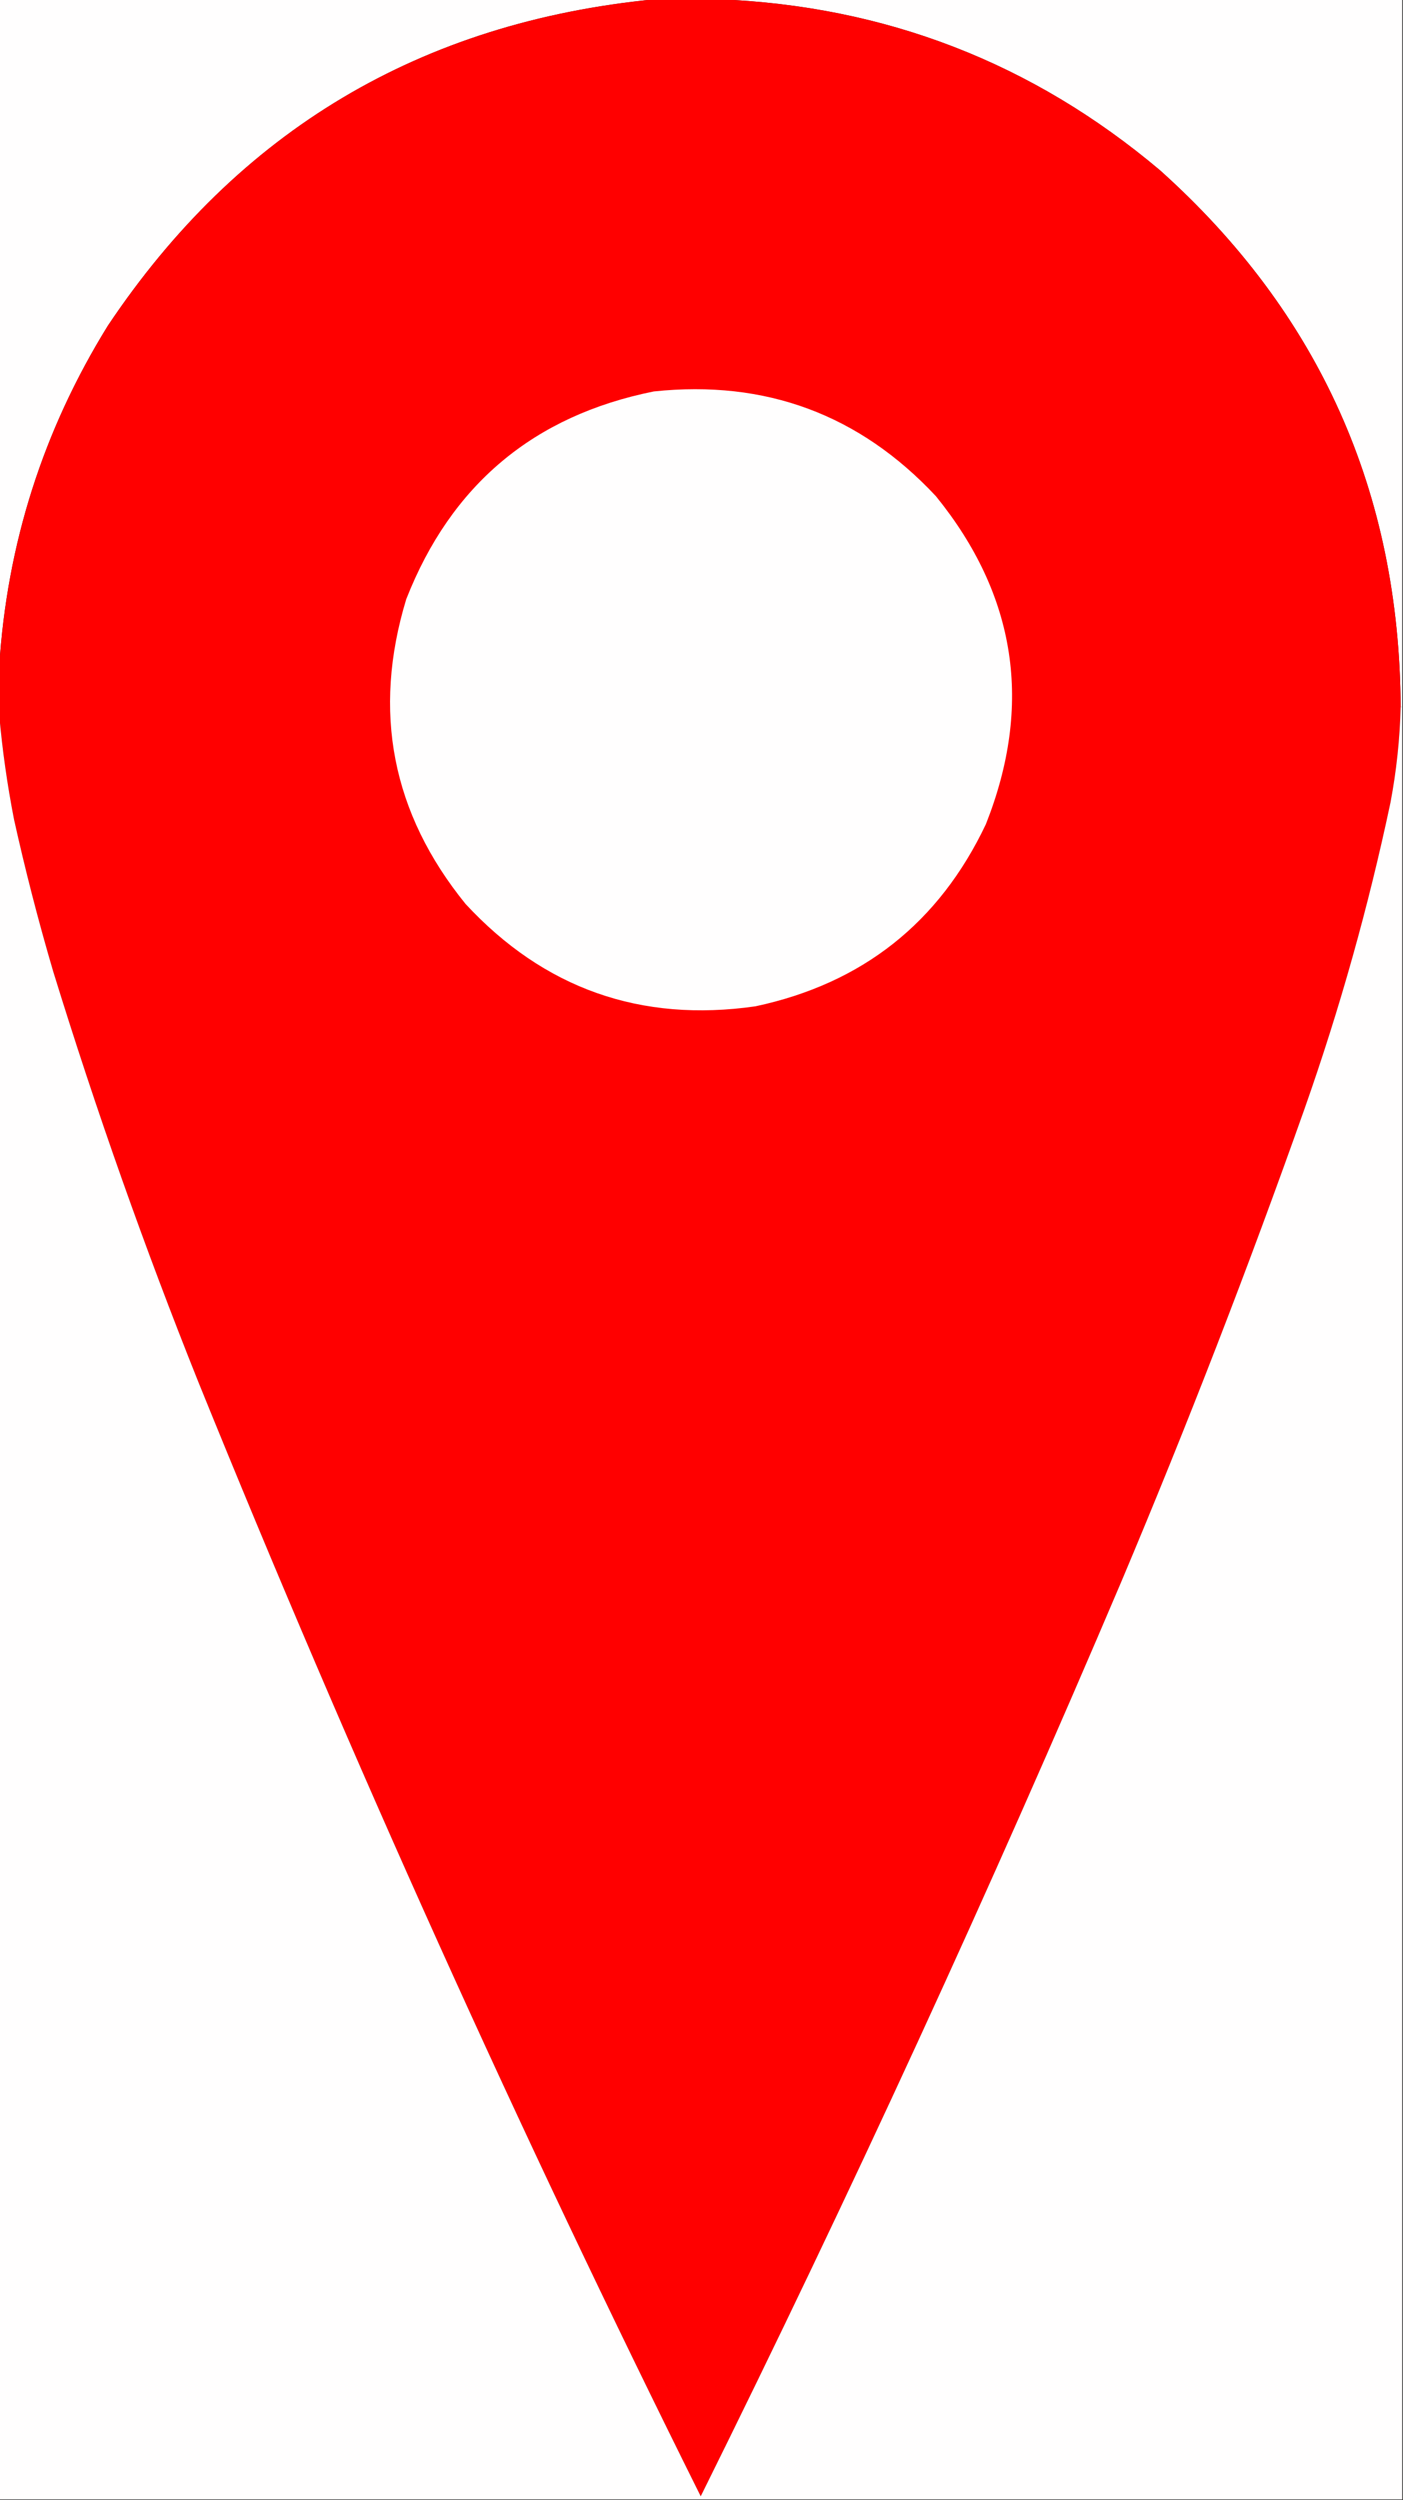 <?xml version="1.0" encoding="UTF-8"?>
<!DOCTYPE svg PUBLIC "-//W3C//DTD SVG 1.1//EN" "http://www.w3.org/Graphics/SVG/1.1/DTD/svg11.dtd">
<svg xmlns="http://www.w3.org/2000/svg" version="1.1" width="898px" height="1600px" style="shape-rendering:geometricPrecision; text-rendering:geometricPrecision; image-rendering:optimizeQuality; fill-rule:evenodd; clip-rule:evenodd" xmlns:xlink="http://www.w3.org/1999/xlink">
<rect width="100%" height="100%" fill="#333333" stroke="none"/>
<g><path style="opacity:1" fill="#fffefe" d="M -0.5,-0.5 C 139.5,-0.5 279.5,-0.5 419.5,-0.5C 269.245,14.01 152.411,83.677 69,208.5C 27.608,275.416 4.441,348.082 -0.5,426.5C -0.5,284.167 -0.5,141.833 -0.5,-0.5 Z"/></g>
<g><path style="opacity:1" fill="#fffefe" d="M 459.5,-0.5 C 605.5,-0.5 751.5,-0.5 897.5,-0.5C 897.5,150.5 897.5,301.5 897.5,452.5C 897.167,452.5 896.833,452.5 896.5,452.5C 895.78,314.924 844.447,200.424 742.5,109C 660.925,40.186 566.592,3.686 459.5,-0.5 Z"/></g>
<g><path style="opacity:1" fill="#ff0000" d="M 419.5,-0.5 C 432.833,-0.5 446.167,-0.5 459.5,-0.5C 566.592,3.686 660.925,40.186 742.5,109C 844.447,200.424 895.78,314.924 896.5,452.5C 895.977,472.999 893.81,493.333 890,513.5C 875.944,580.005 857.611,645.338 835,709.5C 798.942,811.346 759.942,912.012 718,1011.5C 633.899,1209.38 544.065,1404.71 448.5,1597.5C 332.13,1363.85 224.963,1126.18 127,884.5C 92.438,798.15 61.438,710.484 34,621.5C 24.568,589.437 16.234,557.103 9,524.5C 4.646,502.189 1.479,479.856 -0.5,457.5C -0.5,447.167 -0.5,436.833 -0.5,426.5C 4.441,348.082 27.608,275.416 69,208.5C 152.411,83.677 269.245,14.01 419.5,-0.5 Z"/></g>
<g><path style="opacity:1" fill="#fffefe" d="M 418.5,250.5 C 490.024,242.944 550.19,265.278 599,317.5C 650.592,381.063 661.258,451.063 631,527.5C 601.063,590.566 551.897,629.399 483.5,644C 410.026,654.512 348.193,632.679 298,578.5C 250.852,520.424 238.186,455.424 260,383.5C 288.691,310.303 341.524,265.969 418.5,250.5 Z"/></g>
<g><path style="opacity:1" fill="#fffefe" d="M 896.5,452.5 C 896.833,452.5 897.167,452.5 897.5,452.5C 897.5,834.833 897.5,1217.17 897.5,1599.5C 598.167,1599.5 298.833,1599.5 -0.5,1599.5C -0.5,1218.83 -0.5,838.167 -0.5,457.5C 1.479,479.856 4.646,502.189 9,524.5C 16.234,557.103 24.568,589.437 34,621.5C 61.438,710.484 92.438,798.15 127,884.5C 224.963,1126.18 332.13,1363.85 448.5,1597.5C 544.065,1404.71 633.899,1209.38 718,1011.5C 759.942,912.012 798.942,811.346 835,709.5C 857.611,645.338 875.944,580.005 890,513.5C 893.81,493.333 895.977,472.999 896.5,452.5 Z"/></g>
</svg>
